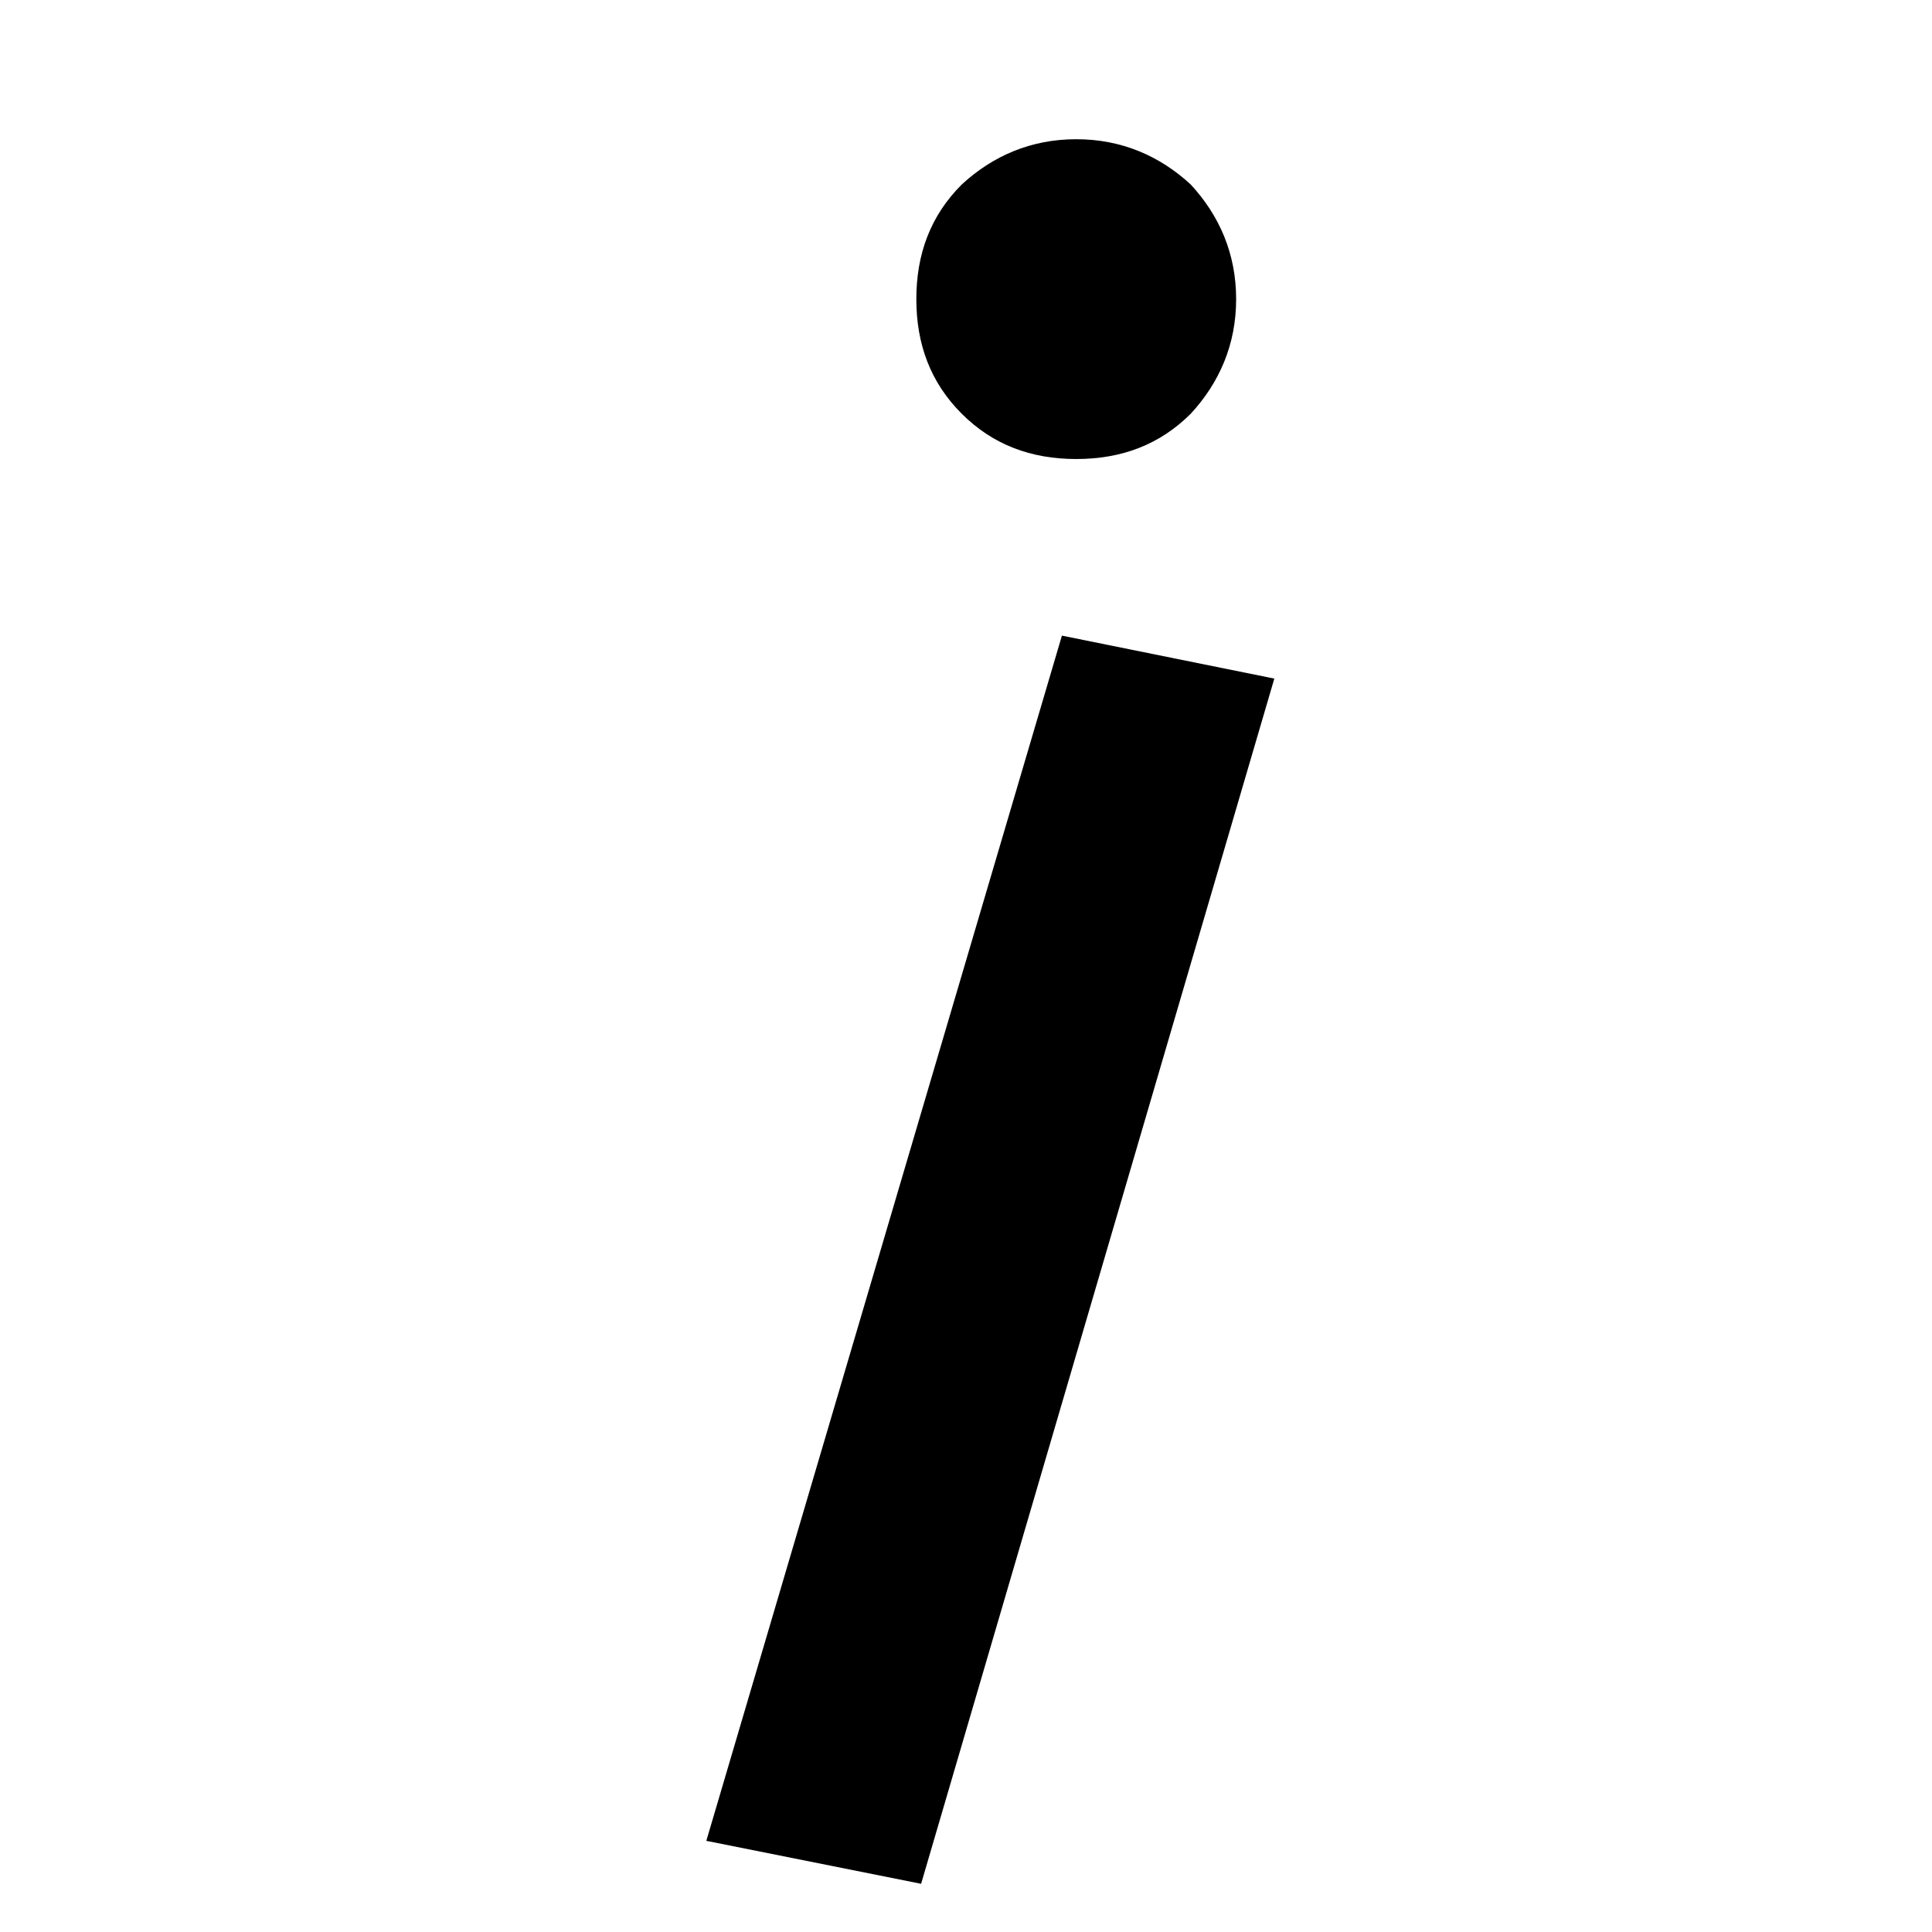 <svg width="17" height="17" viewBox="0 0 17 17" fill="none" xmlns="http://www.w3.org/2000/svg">
<path d="M8.462 3.64C8.189 3.367 8.063 3.031 8.063 2.632C8.063 2.233 8.189 1.897 8.462 1.624C8.735 1.372 9.071 1.225 9.47 1.225C9.869 1.225 10.205 1.372 10.478 1.624C10.73 1.897 10.877 2.233 10.877 2.632C10.877 3.031 10.73 3.367 10.478 3.64C10.205 3.913 9.869 4.039 9.47 4.039C9.071 4.039 8.735 3.913 8.462 3.64ZM9.344 5.593L11.213 5.971L8.105 16.576L6.215 16.198L9.344 5.593Z" fill="black"/>
</svg>
